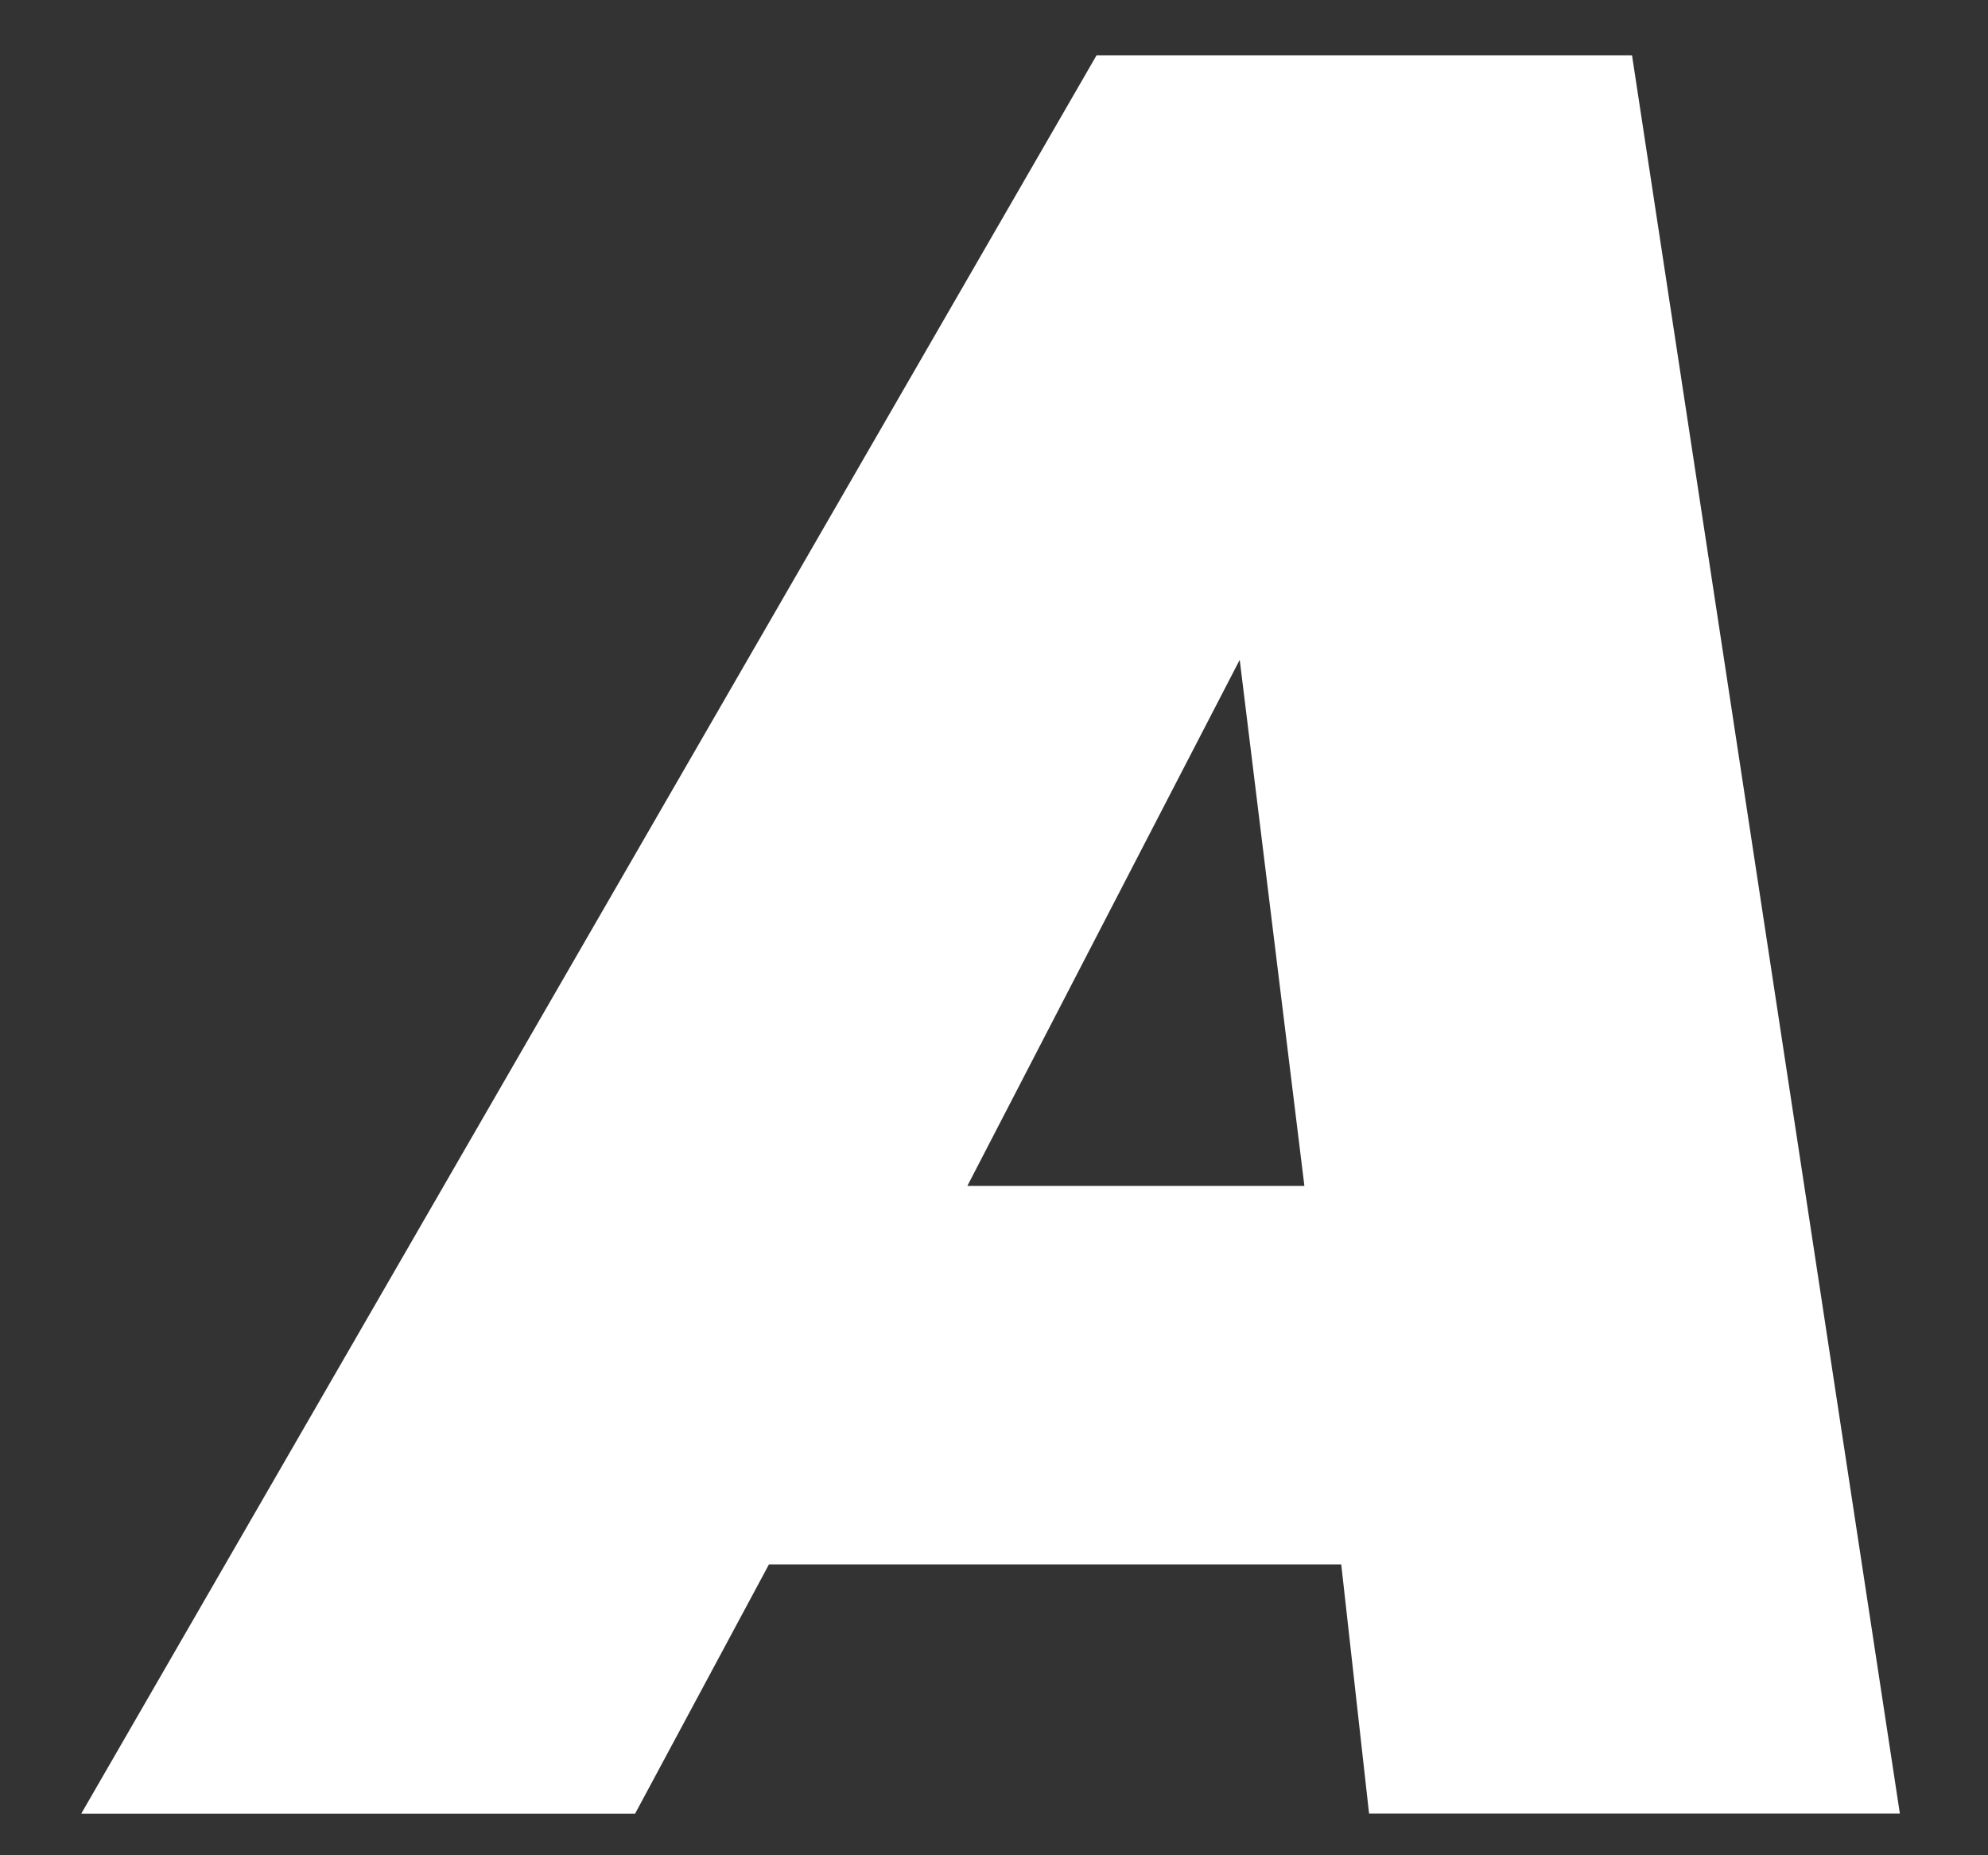 <?xml version="1.0" encoding="UTF-8" standalone="no"?><svg width='15' height='14' viewBox='0 0 15 14' fill='none' xmlns='http://www.w3.org/2000/svg'>
<rect x="0" y="0" width="15" height="14" fill="#333333" stroke="none"/>
<path d='M9.354 4.979L9.842 8.949L7.299 8.949L9.354 4.979ZM0.613 13.686L4.792 13.686L5.802 11.805L10.12 11.805L10.33 13.685L14.335 13.685L12.314 0.417L8.274 0.417L0.613 13.686Z' fill='white'/>
</svg>
